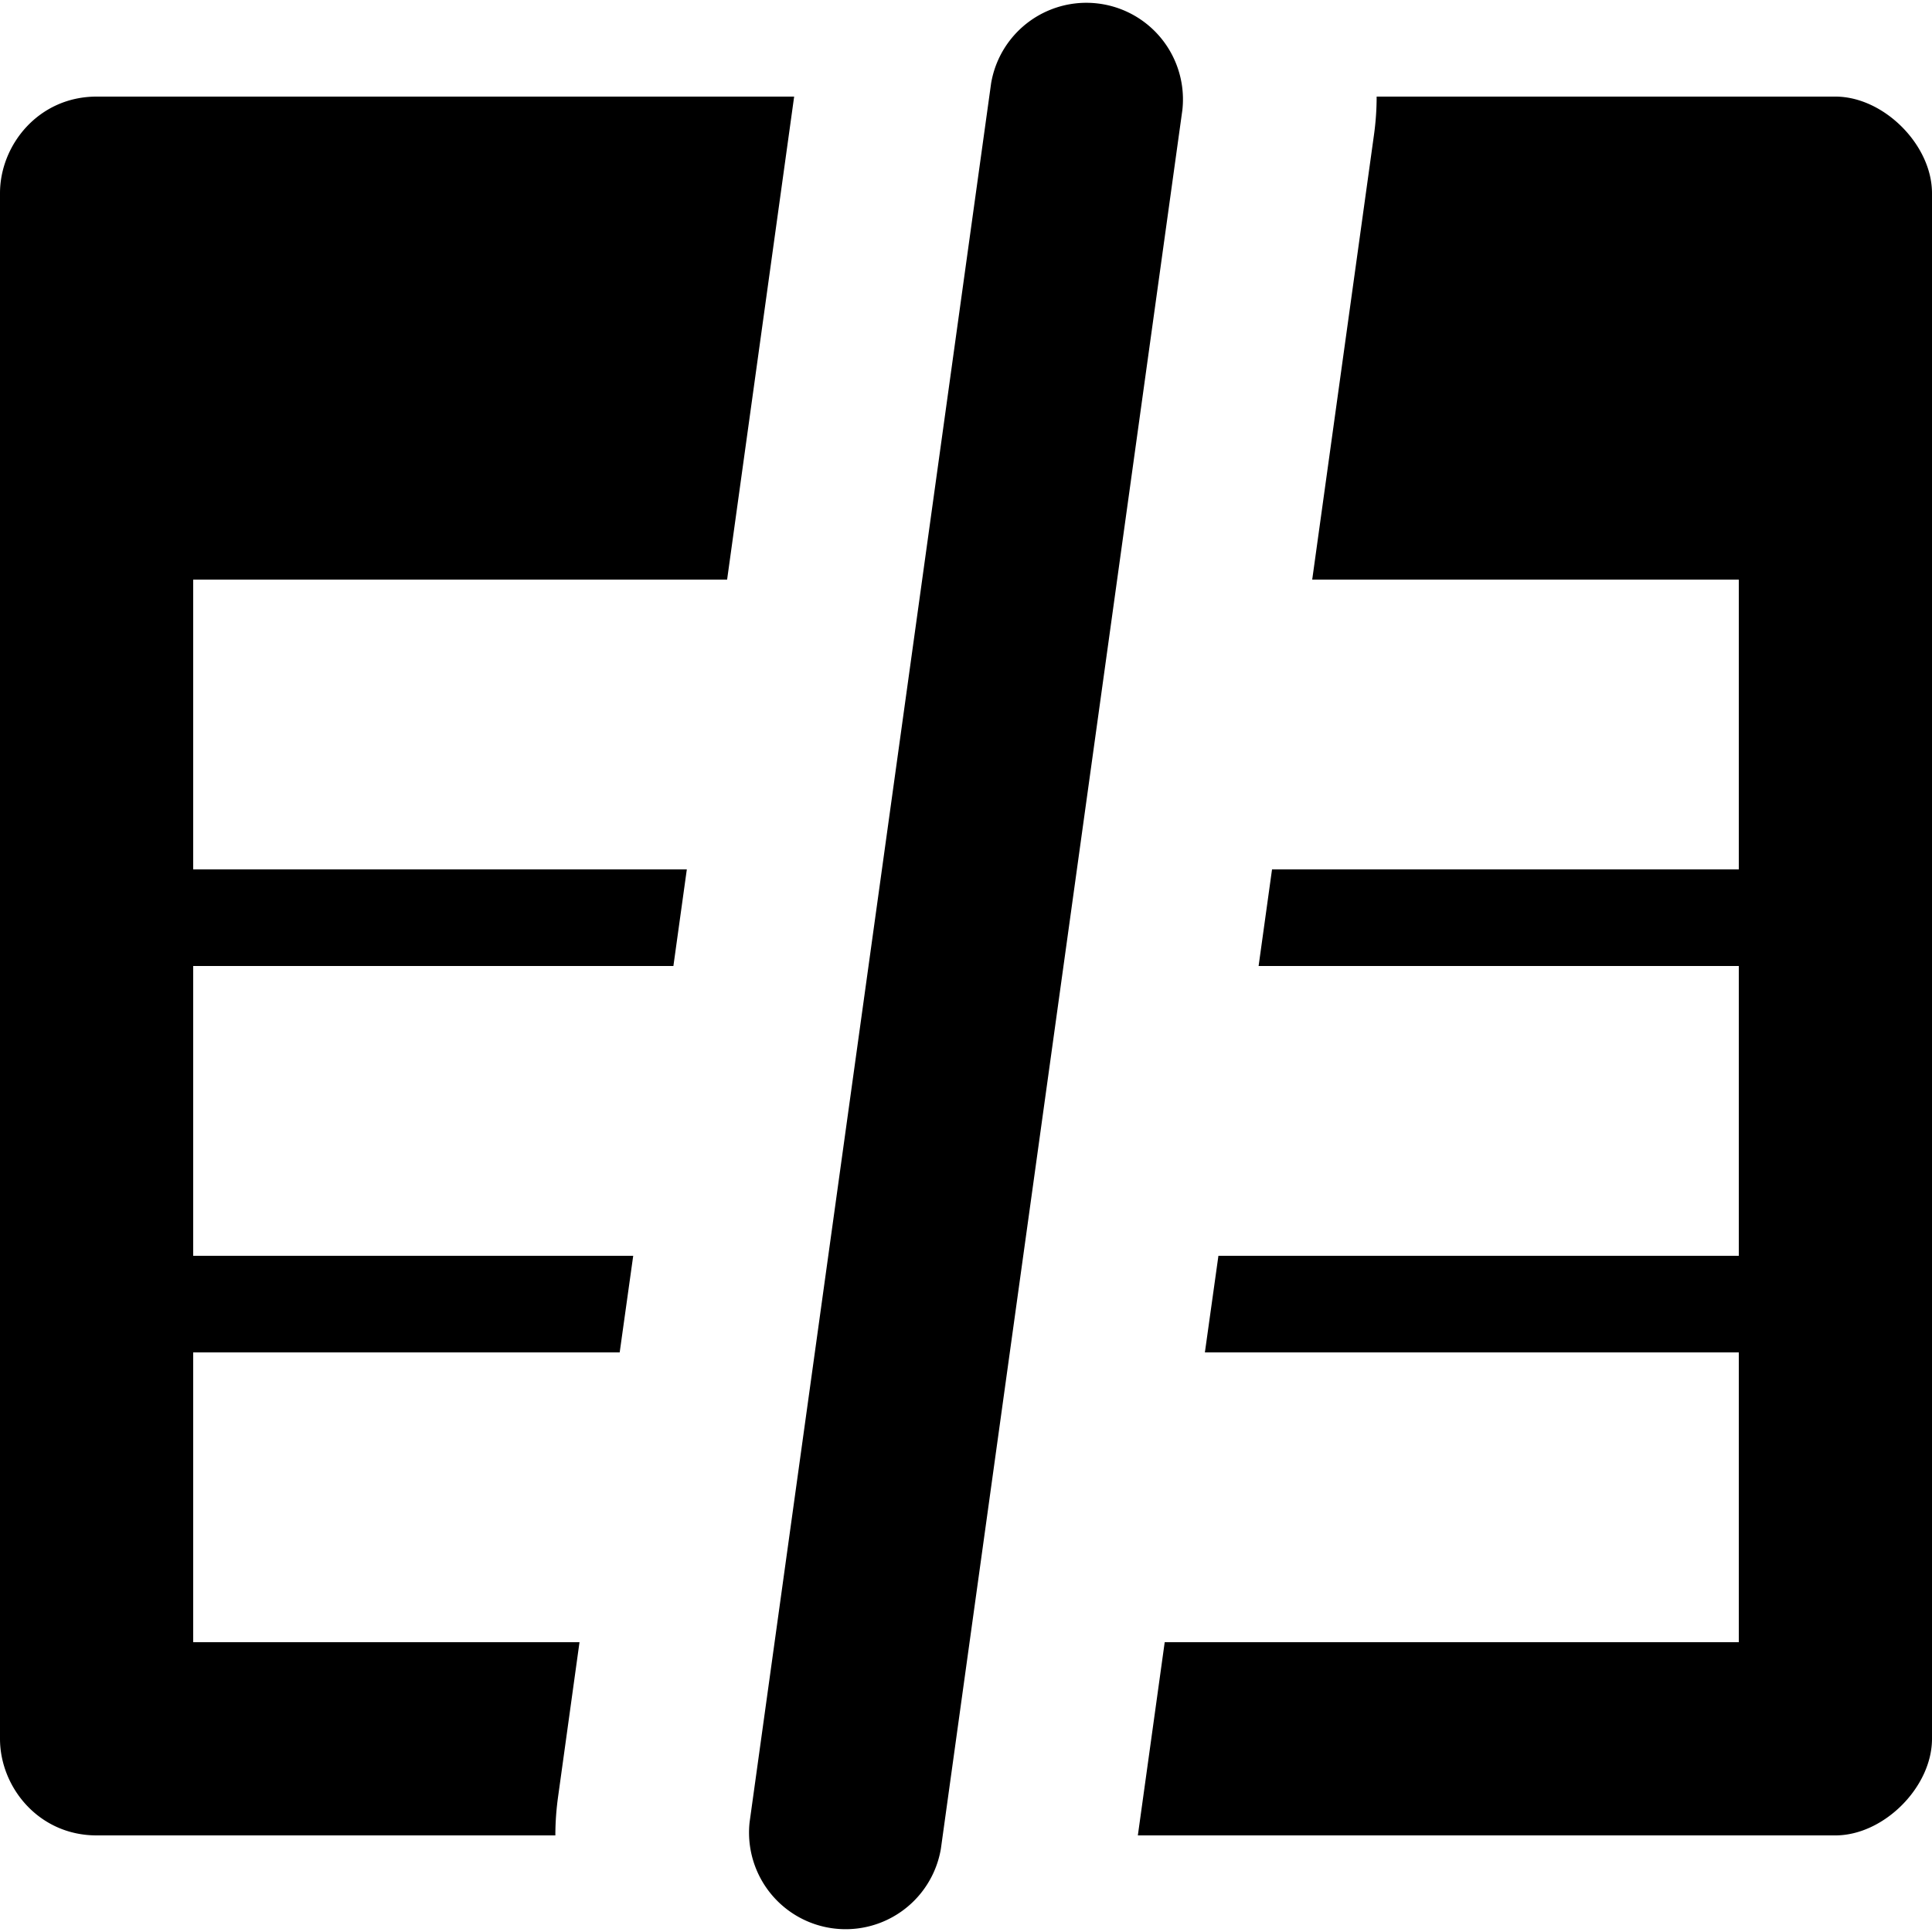 <svg xmlns="http://www.w3.org/2000/svg" width="20" height="20"><path fill-rule="nonzero" d="M14.25 1H19c.5 0 1 .5 1 1v16c0 .5-.5 1-1 1h-7.221l.278-2H18v-3h-5.527l.14-1H18v-3h-4.971l.139-1H18V6h-4.416l.637-4.587c.02-.139.03-.277.03-.413ZM8.221 1l-.694 5H2v3h5.11l-.139 1H2v3h4.555l-.14 1H2v3h3.999l-.22 1.587c-.02.139-.03.277-.03.413H1c-.6 0-1-.5-1-1V2c0-.5.4-1 1-1h7.221ZM10.26.862a1 1 0 0 1 1.98.276l-2.5 18a1 1 0 0 1-1.98-.276l2.5-18Z"/></svg>